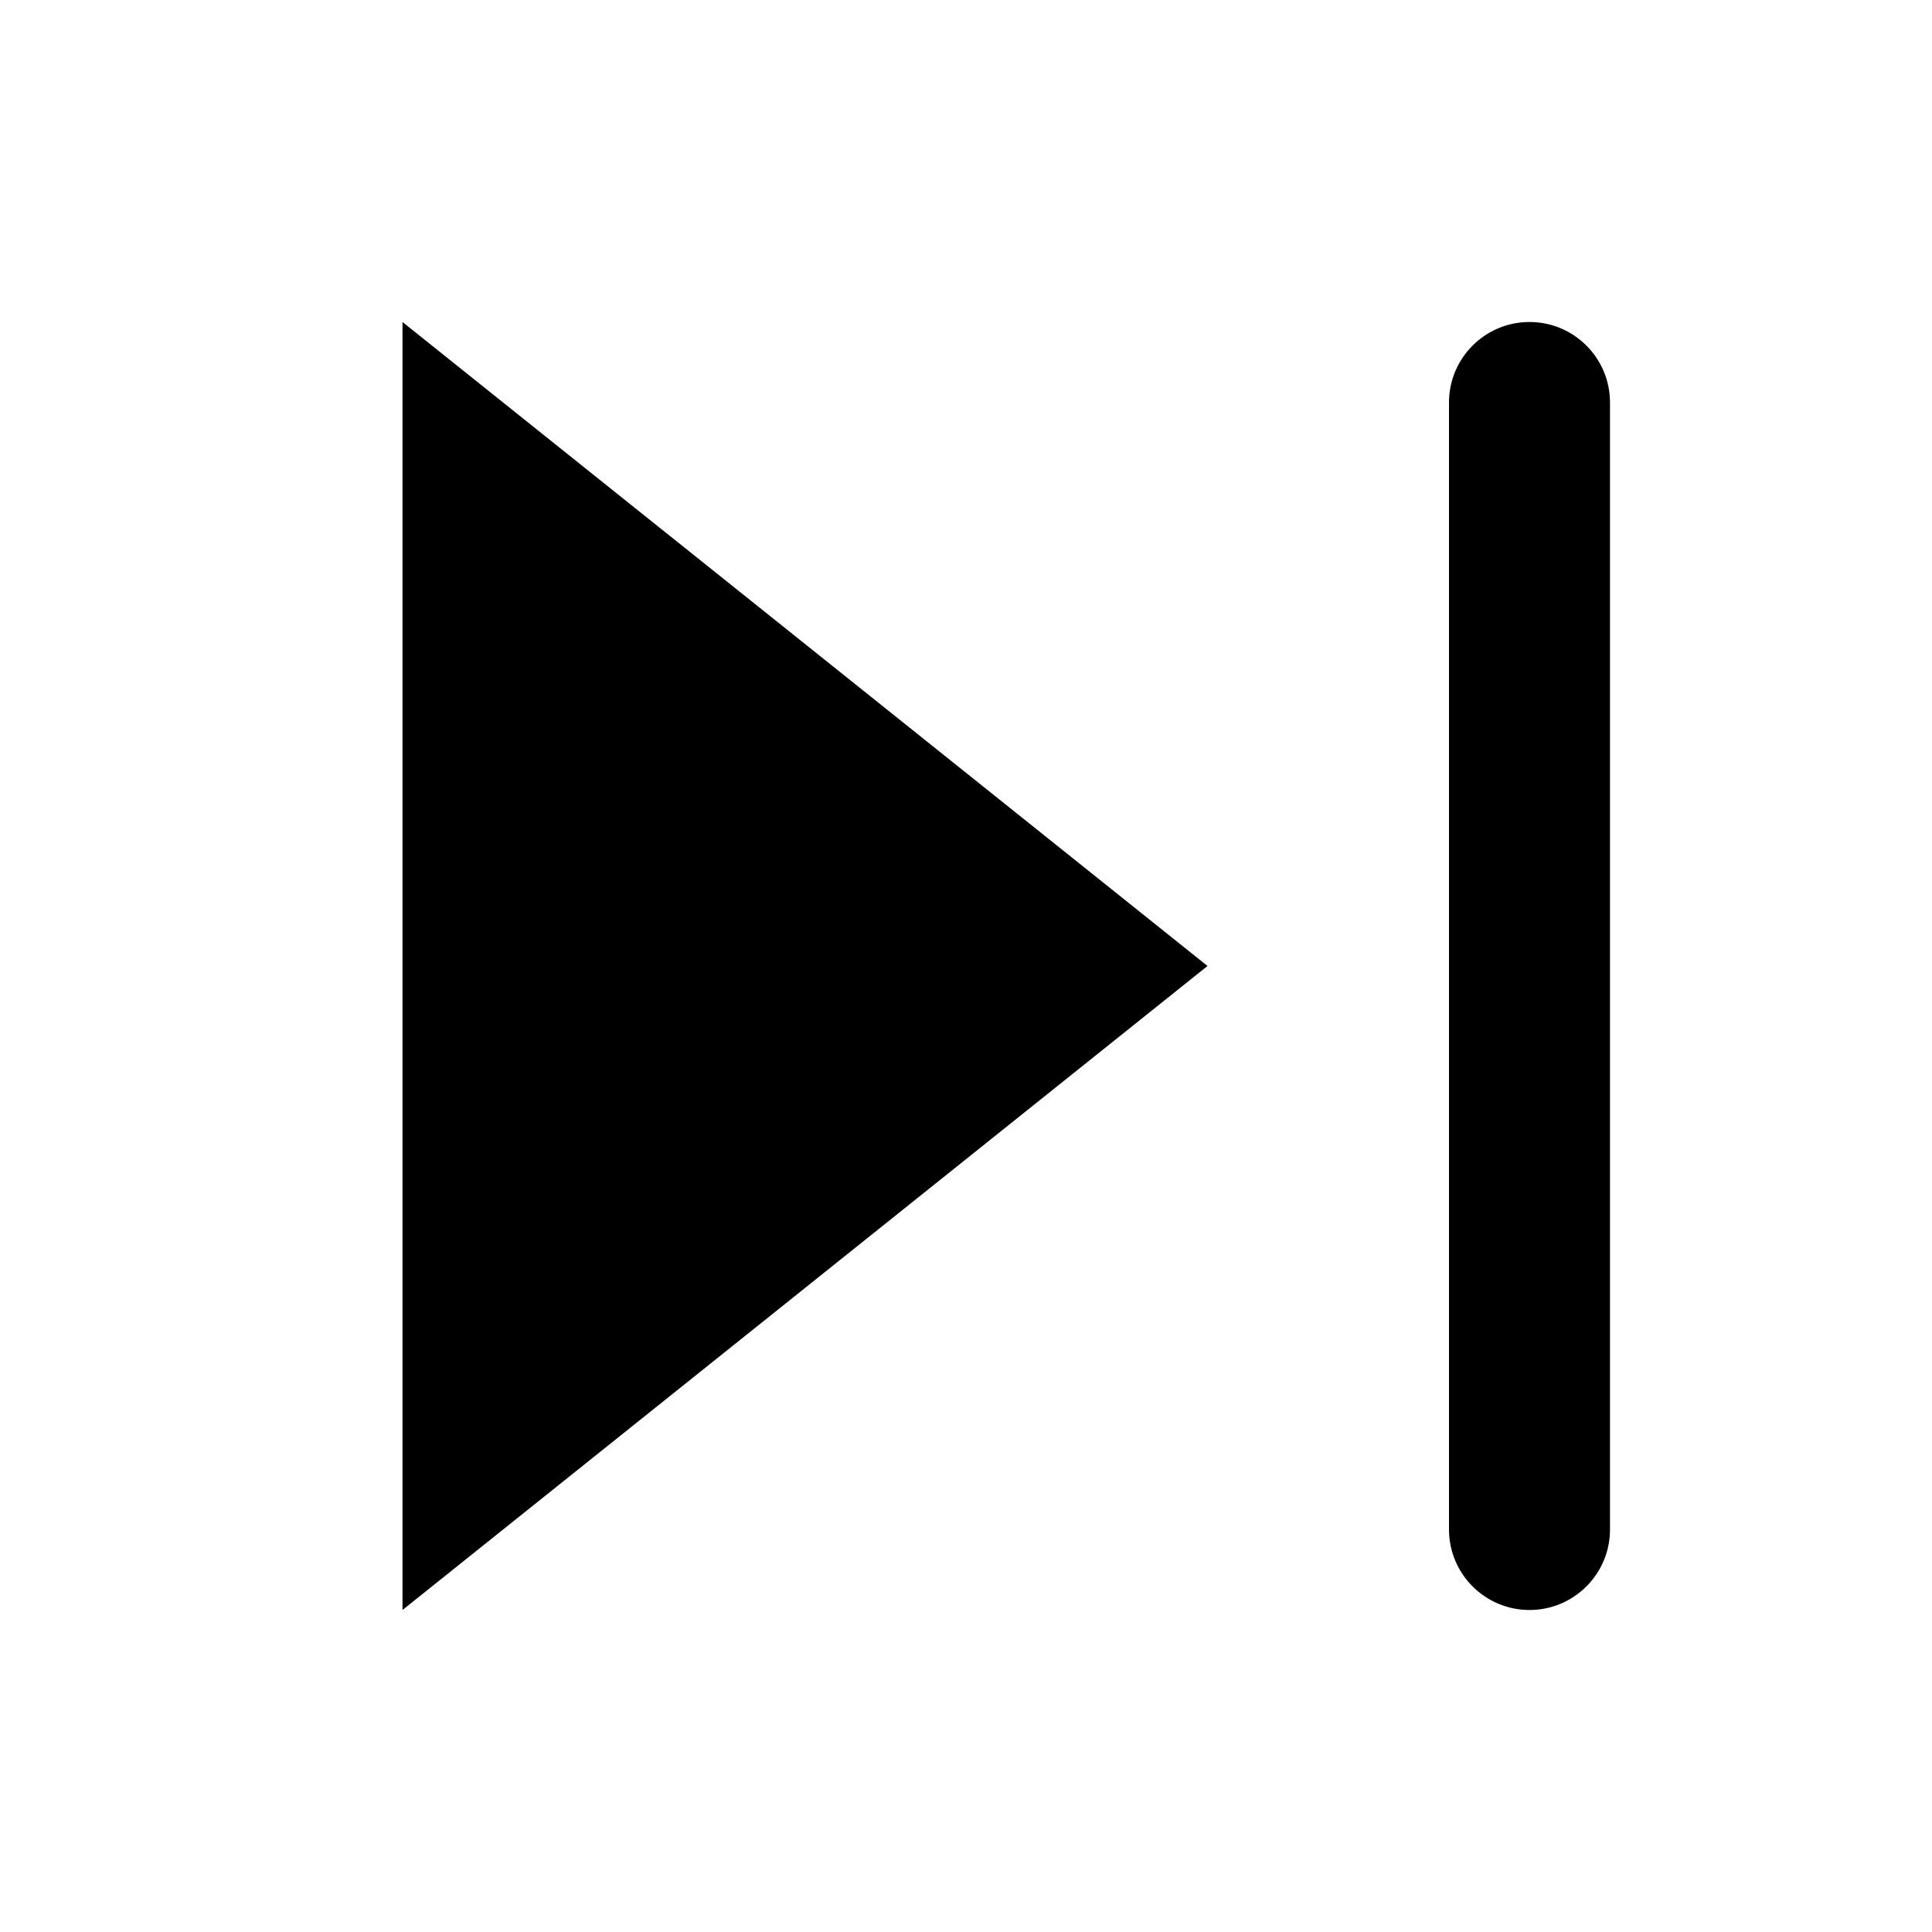 <svg width="24" height="24" viewBox="0 0 24 24" fill="none" xmlns="http://www.w3.org/2000/svg">
<path fill-rule="evenodd" clip-rule="evenodd" d="M15 12L5 4V20L15 12ZM20 5C20 4.448 19.552 4 19 4C18.448 4 18 4.448 18 5V19C18 19.552 18.448 20 19 20C19.552 20 20 19.552 20 19V5Z" fill="black"/>
</svg>
